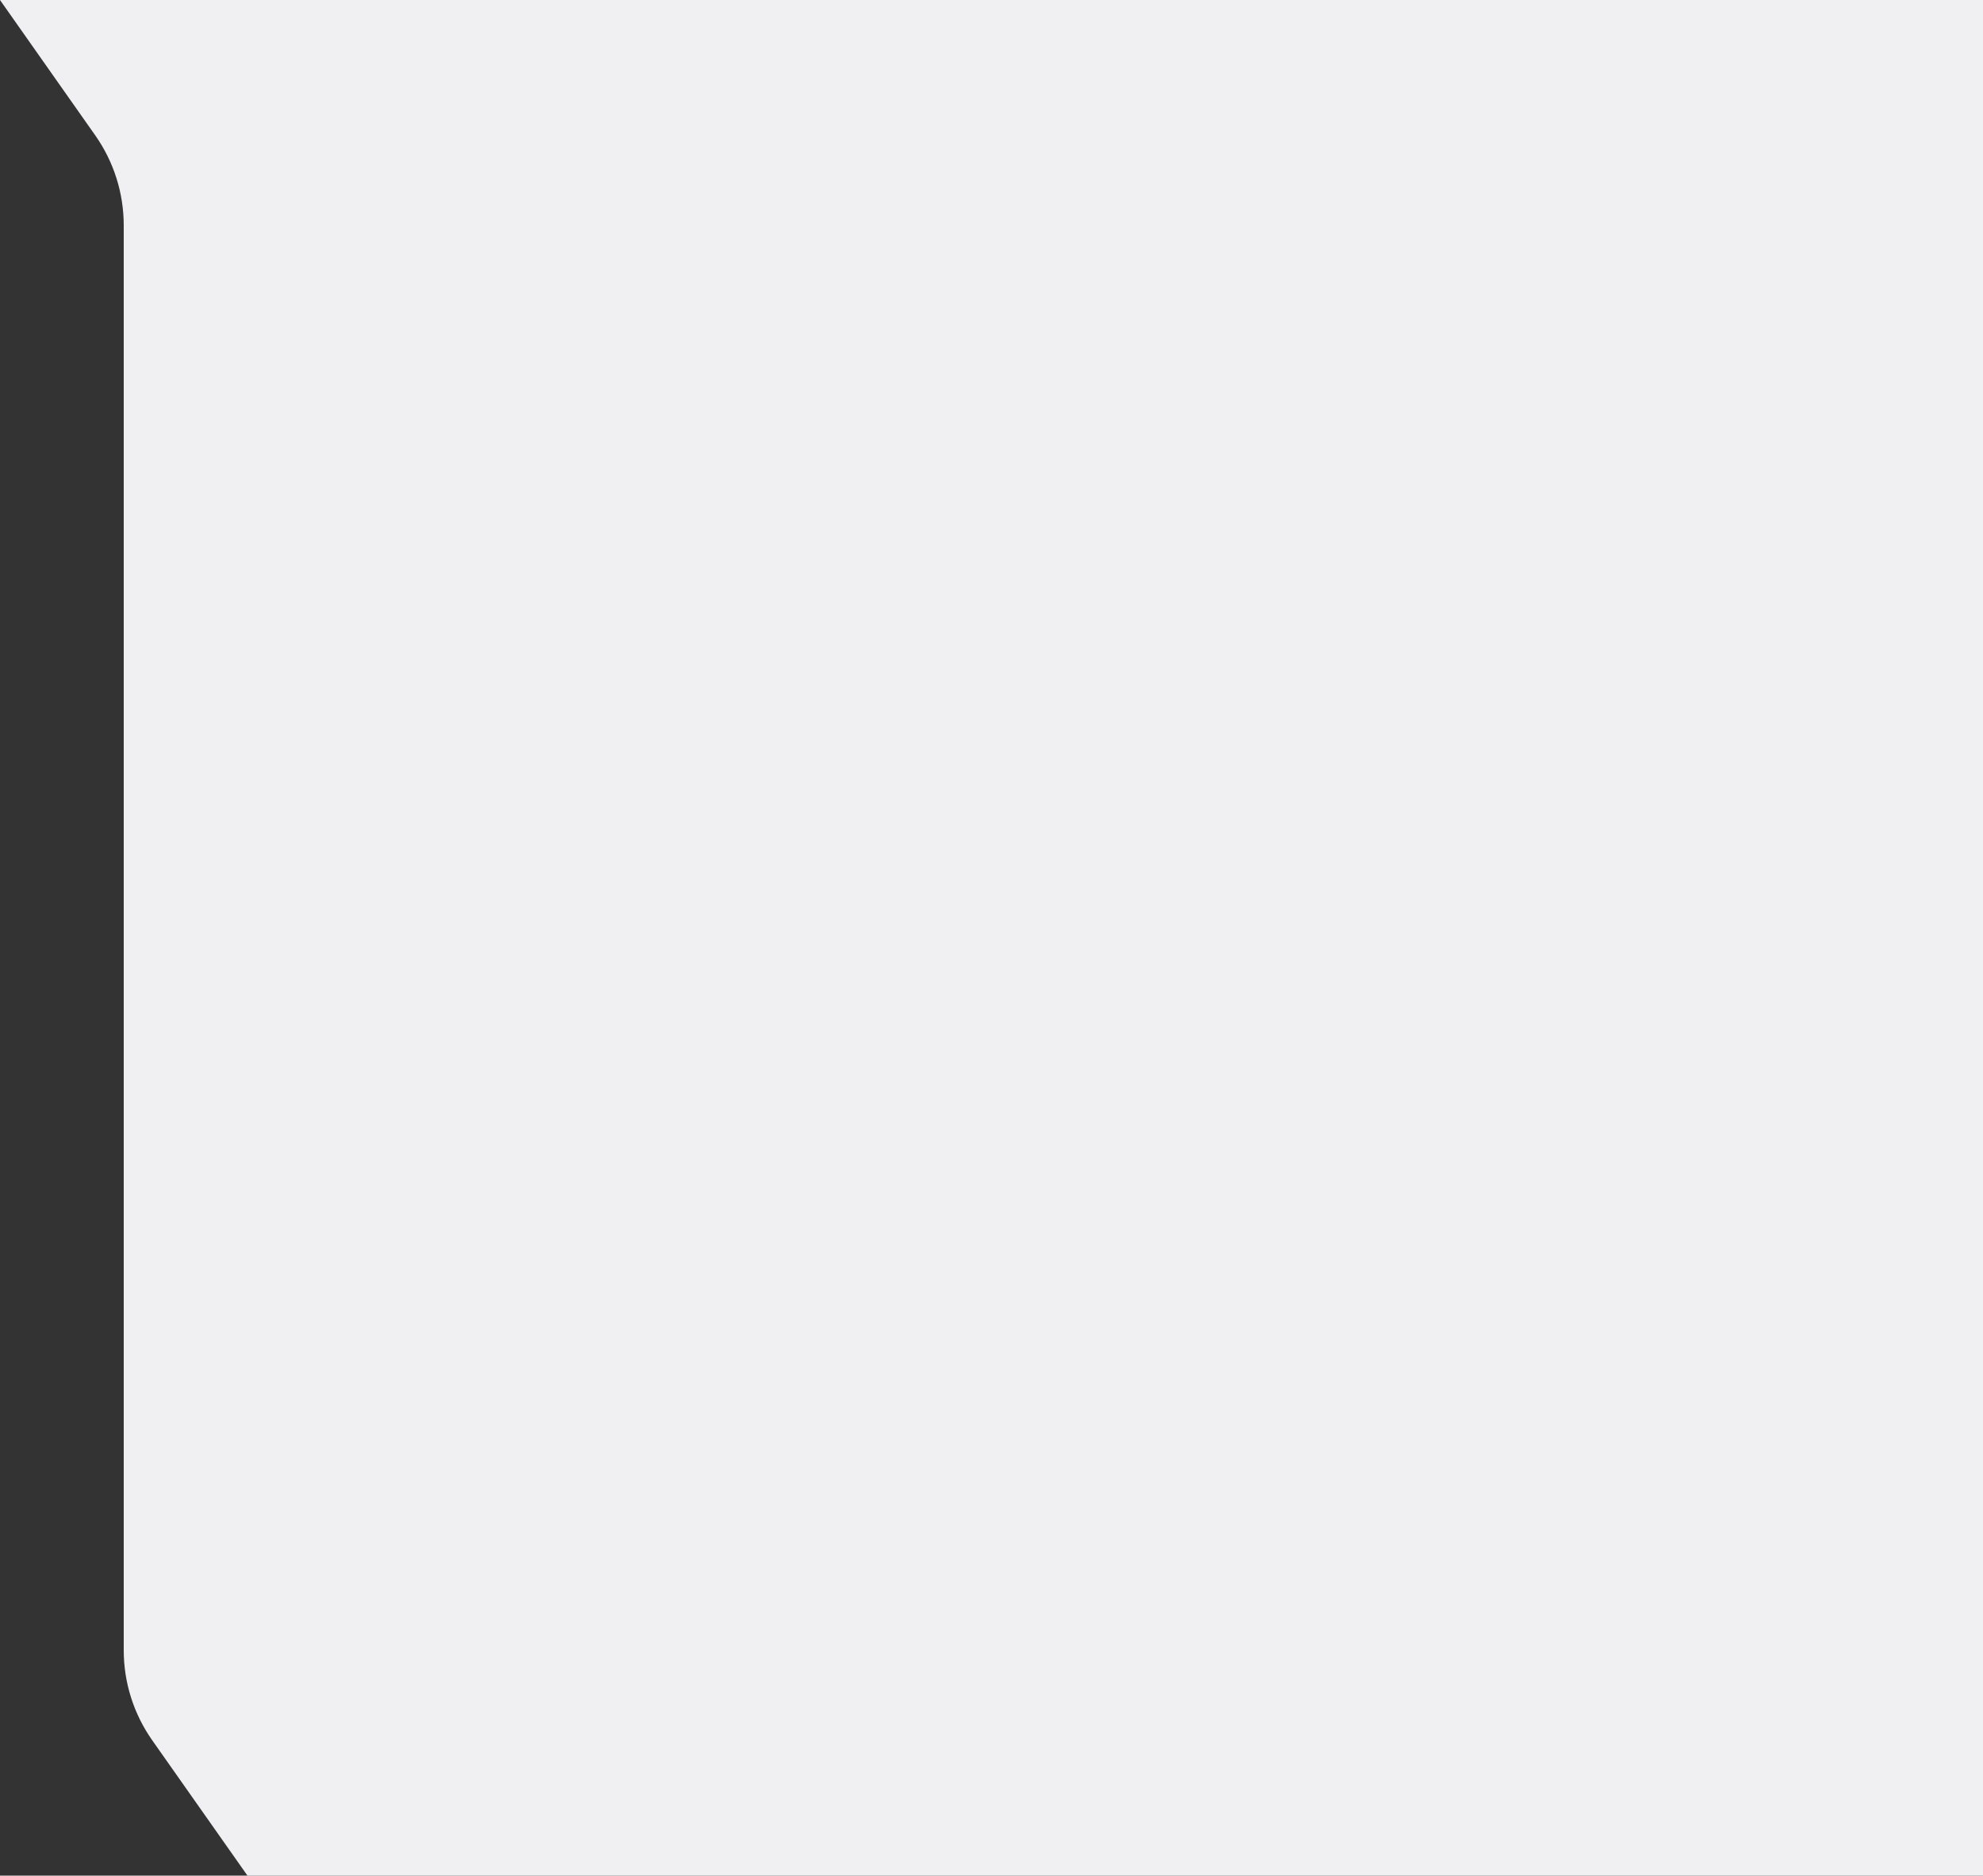 <svg width="100%" preserveAspectRatio="none"  viewBox="0 0 609 576" fill="none"
	xmlns="http://www.w3.org/2000/svg">
<rect x="0" y="0" width="609" height="576" fill="#333333" stroke="none"/>
<path d="M38 506.804L38 69.196C38 59.307 34.946 49.66 29.255 41.572L0 0H609V576H76L46.745 534.428C41.054 526.34 38 516.693 38 506.804Z" fill="#F0F0F3"/>
</svg>

